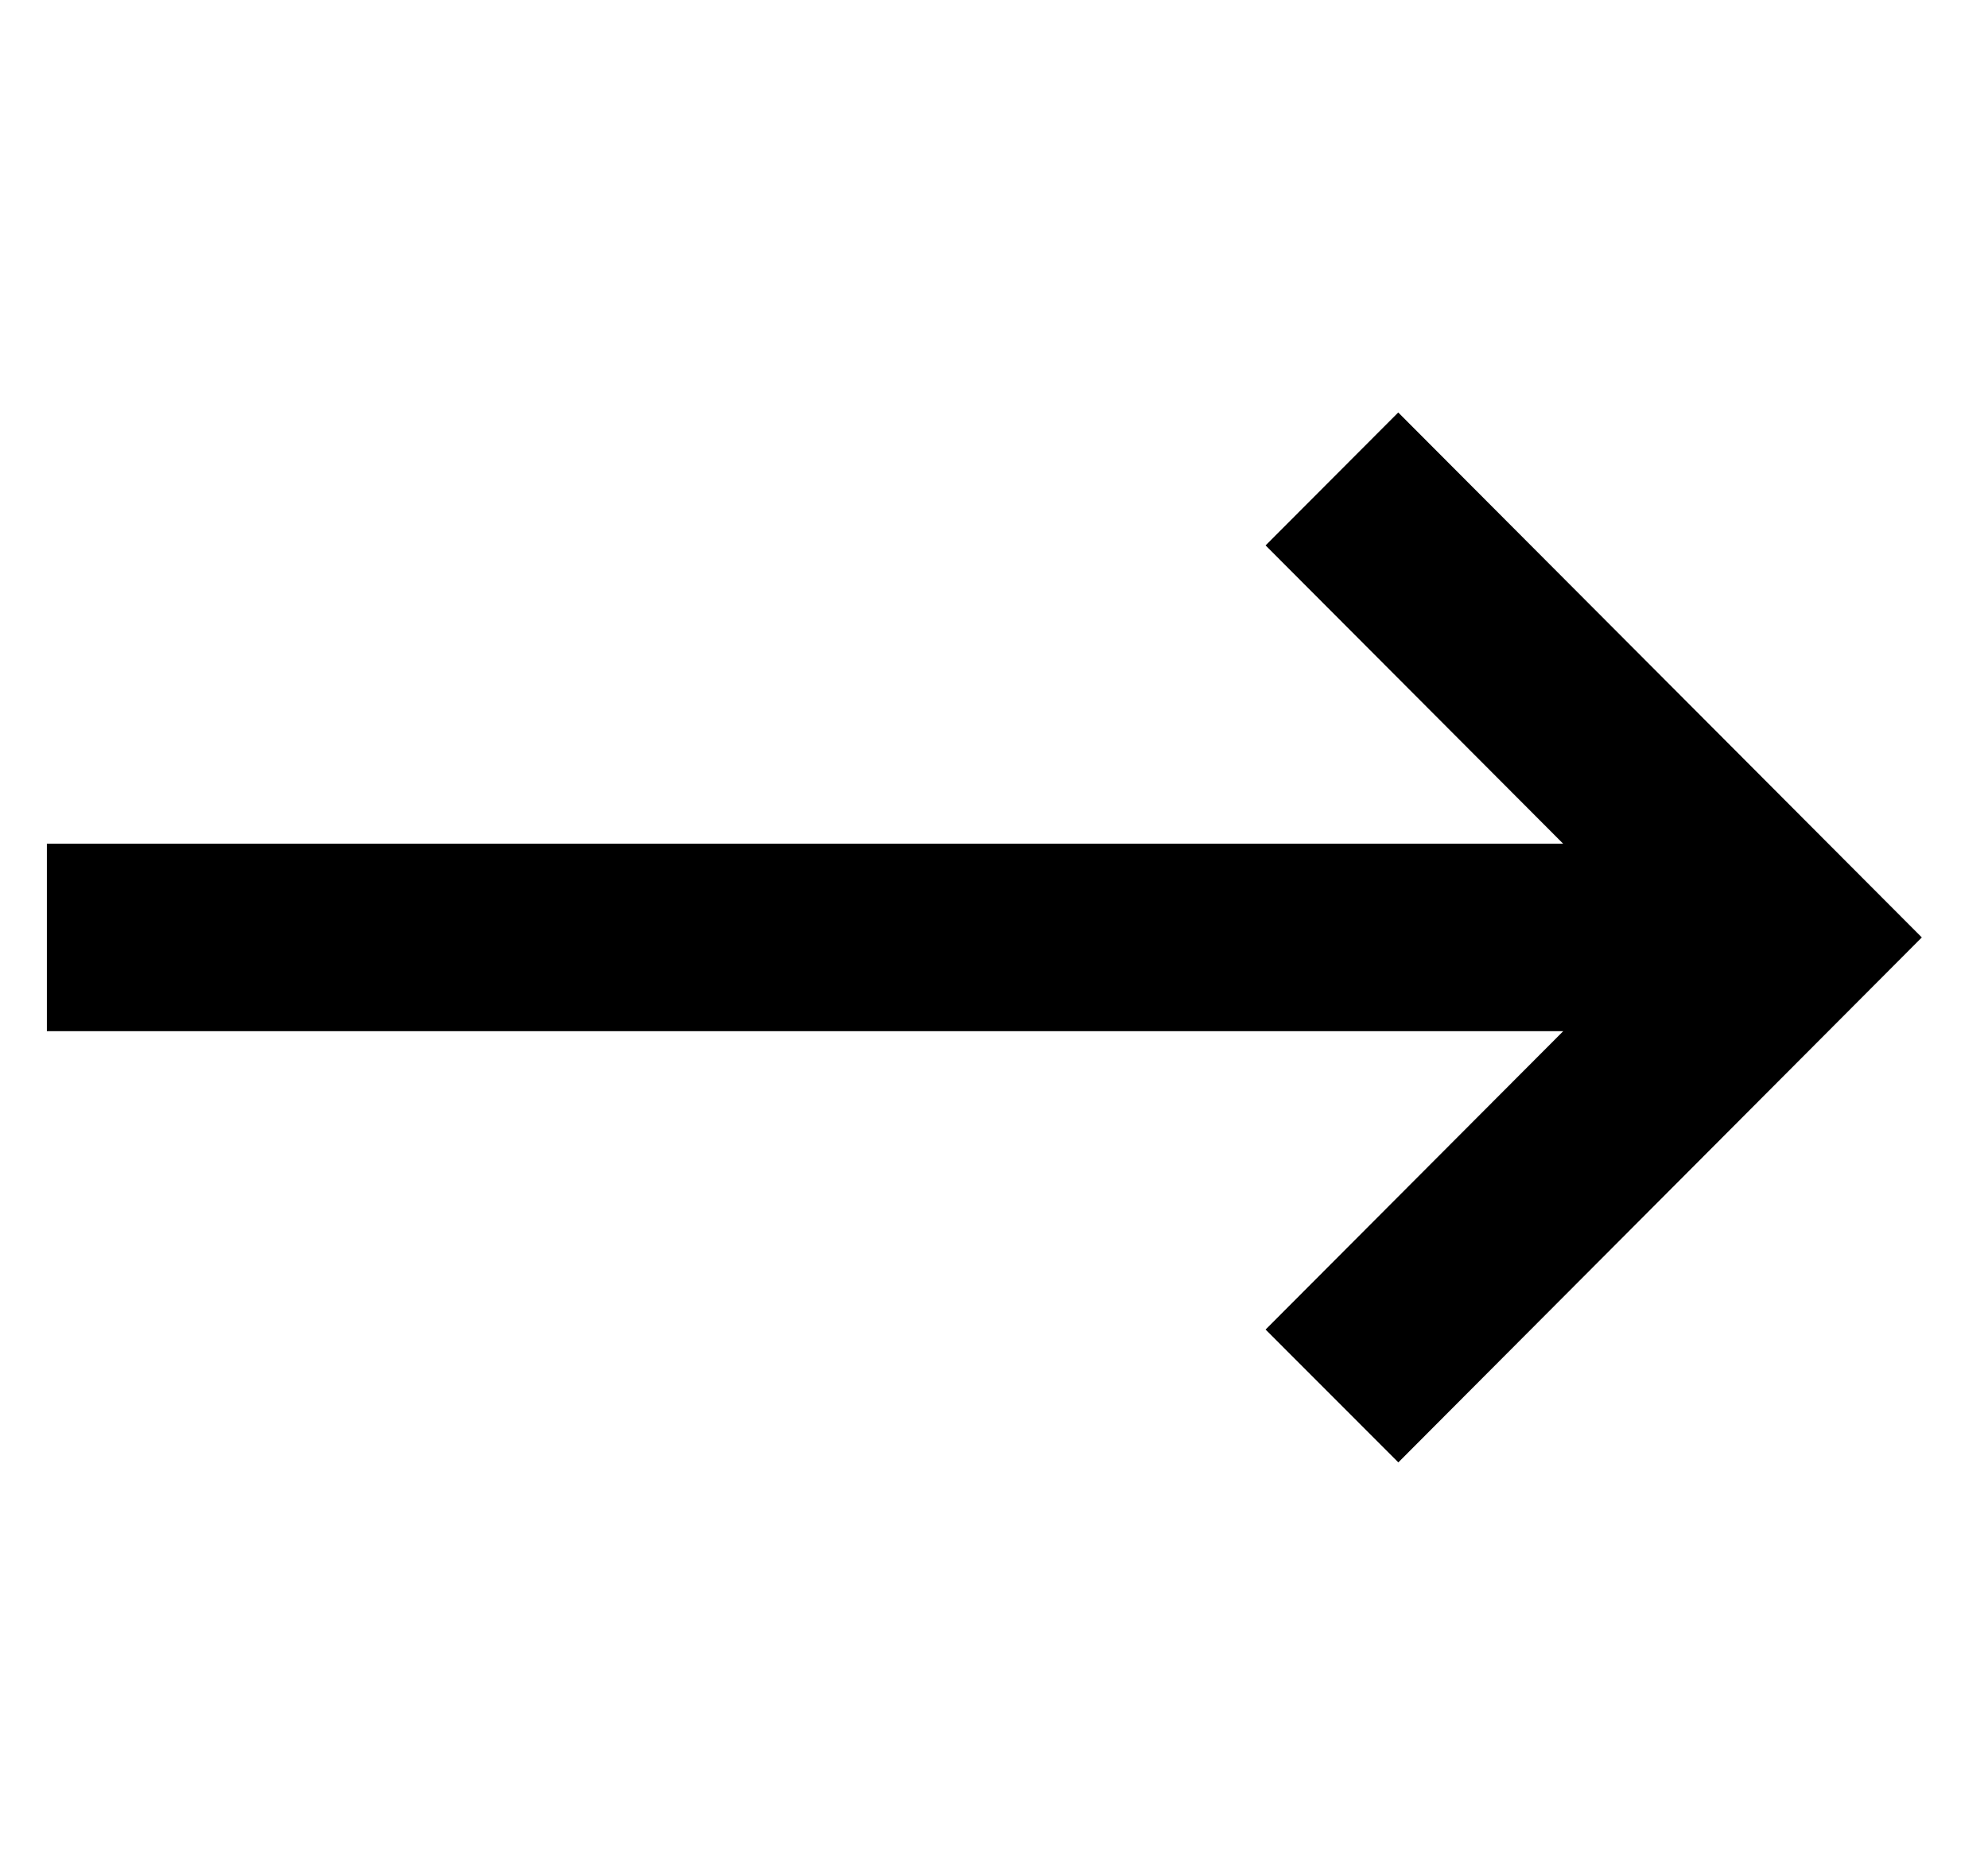 <svg xmlns="http://www.w3.org/2000/svg" width="21.206" height="20" viewBox="0 0 21.206 20">
  <g id="ic-arrow" transform="translate(0.5)">
    <path id="Union_2" data-name="Union 2" d="M13,9.783,16.175,6.6H0v-2H16.174L13,1.418,14.415,0,20,5.6l-5.584,5.6Z" transform="translate(0 4.4)" stroke="rgba(0,0,0,0)" stroke-width="1"/>
    <rect id="Rectangle_42" data-name="Rectangle 42" width="20" height="20" fill="none"/>
  </g>
</svg>
